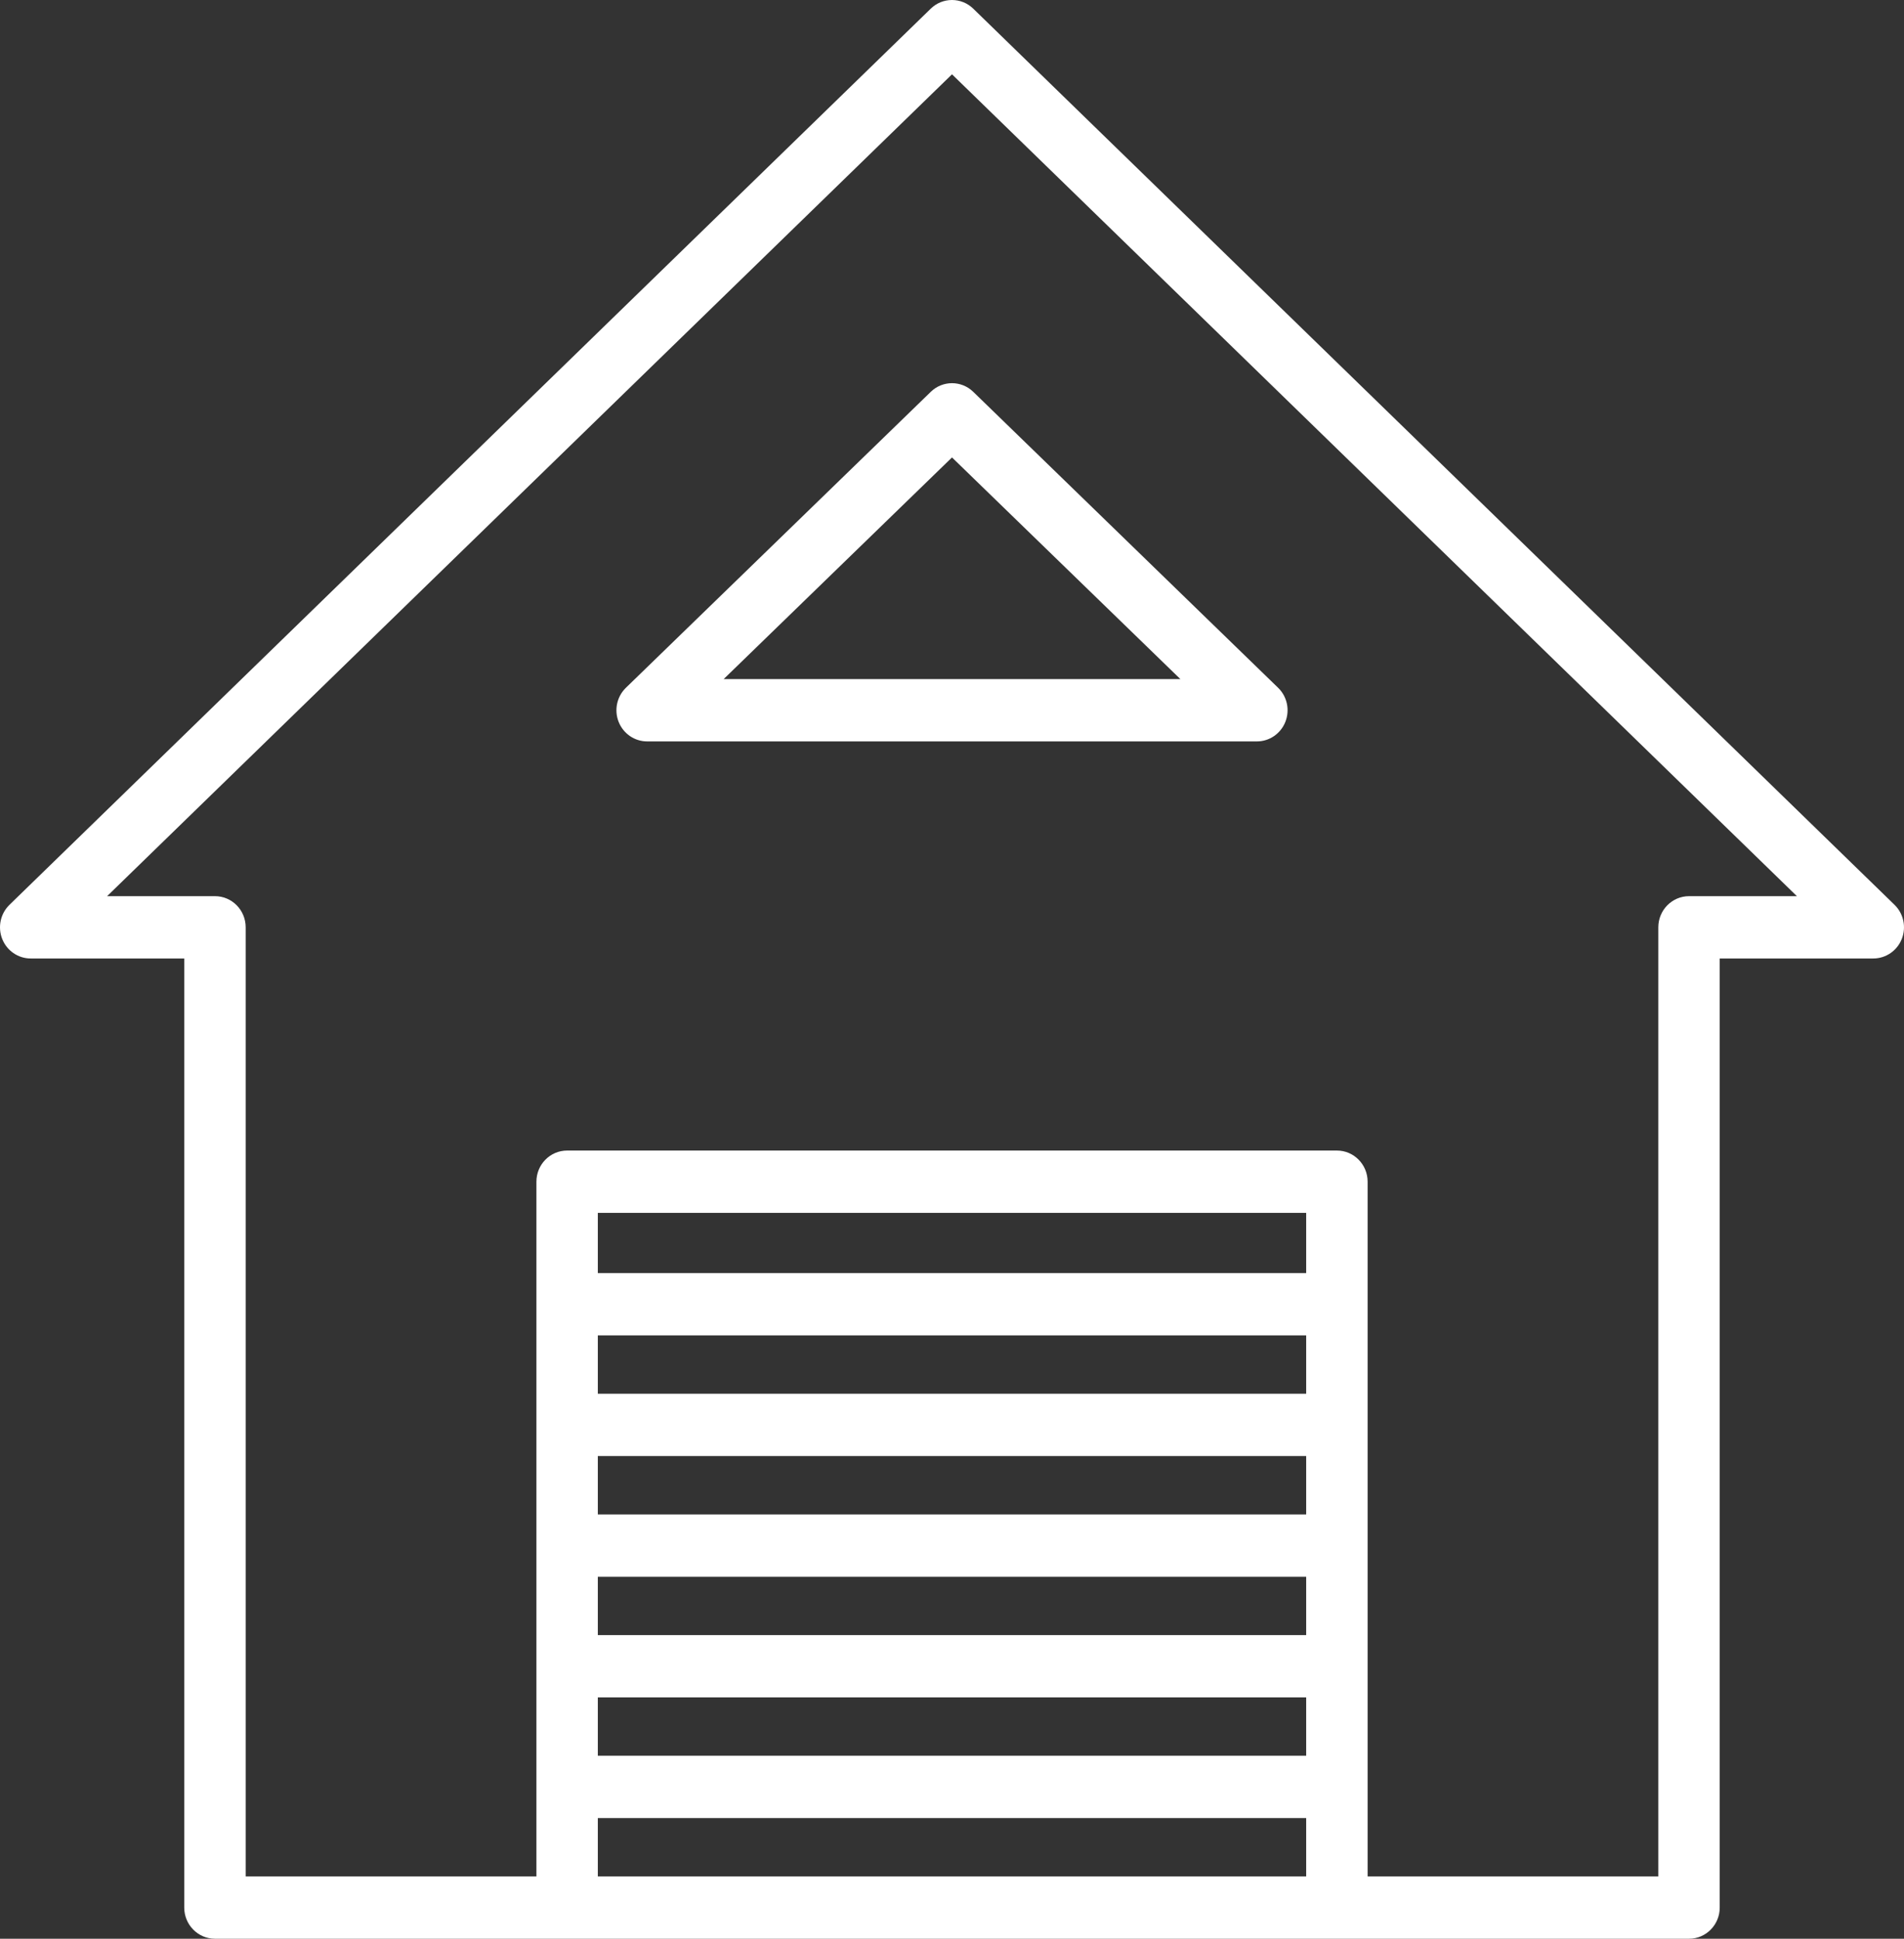 <svg width="56" height="57" viewBox="0 0 56 57" fill="none" xmlns="http://www.w3.org/2000/svg">
<rect x="0" y="0" width="56" height="57" fill="#333333" stroke="none"/>
<path d="M49.678 57H6.323C5.824 57 5.419 56.59 5.419 56.084V28.18H0.903C0.534 28.18 0.203 27.953 0.065 27.606C-0.072 27.259 0.012 26.862 0.278 26.603L27.375 0.255C27.724 -0.085 28.275 -0.085 28.625 0.255L55.722 26.603C55.988 26.862 56.072 27.259 55.935 27.606C55.797 27.953 55.465 28.18 55.096 28.18H50.58V56.084C50.581 56.59 50.176 57 49.678 57ZM40.224 55.168H48.774V27.264C48.774 26.758 49.179 26.348 49.678 26.348H52.85L28 2.185L3.15 26.348H6.323C6.822 26.348 7.226 26.758 7.226 27.264V55.168H15.777V34.742C15.777 34.237 16.181 33.827 16.68 33.827H39.321C39.82 33.827 40.224 34.237 40.224 34.742V55.168H40.224ZM17.583 55.168H38.417V53.452H17.583V55.168ZM17.583 51.62H38.417V49.904H17.583V51.62ZM17.583 48.073H38.417V46.357H17.583V48.073ZM17.583 44.525H38.417V42.809H17.583V44.525ZM17.583 40.977H38.417V39.261H17.583V40.977ZM17.583 37.429H38.417V35.659H17.583V37.429ZM36.967 21.798H19.034C18.665 21.798 18.333 21.571 18.195 21.223C18.058 20.876 18.143 20.479 18.409 20.221L27.376 11.52C27.725 11.181 28.275 11.181 28.625 11.52L37.591 20.221C37.858 20.479 37.942 20.876 37.805 21.223C37.667 21.571 37.336 21.798 36.967 21.798ZM21.284 19.966H34.717L28 13.449L21.284 19.966Z" fill="white"/>
</svg>
